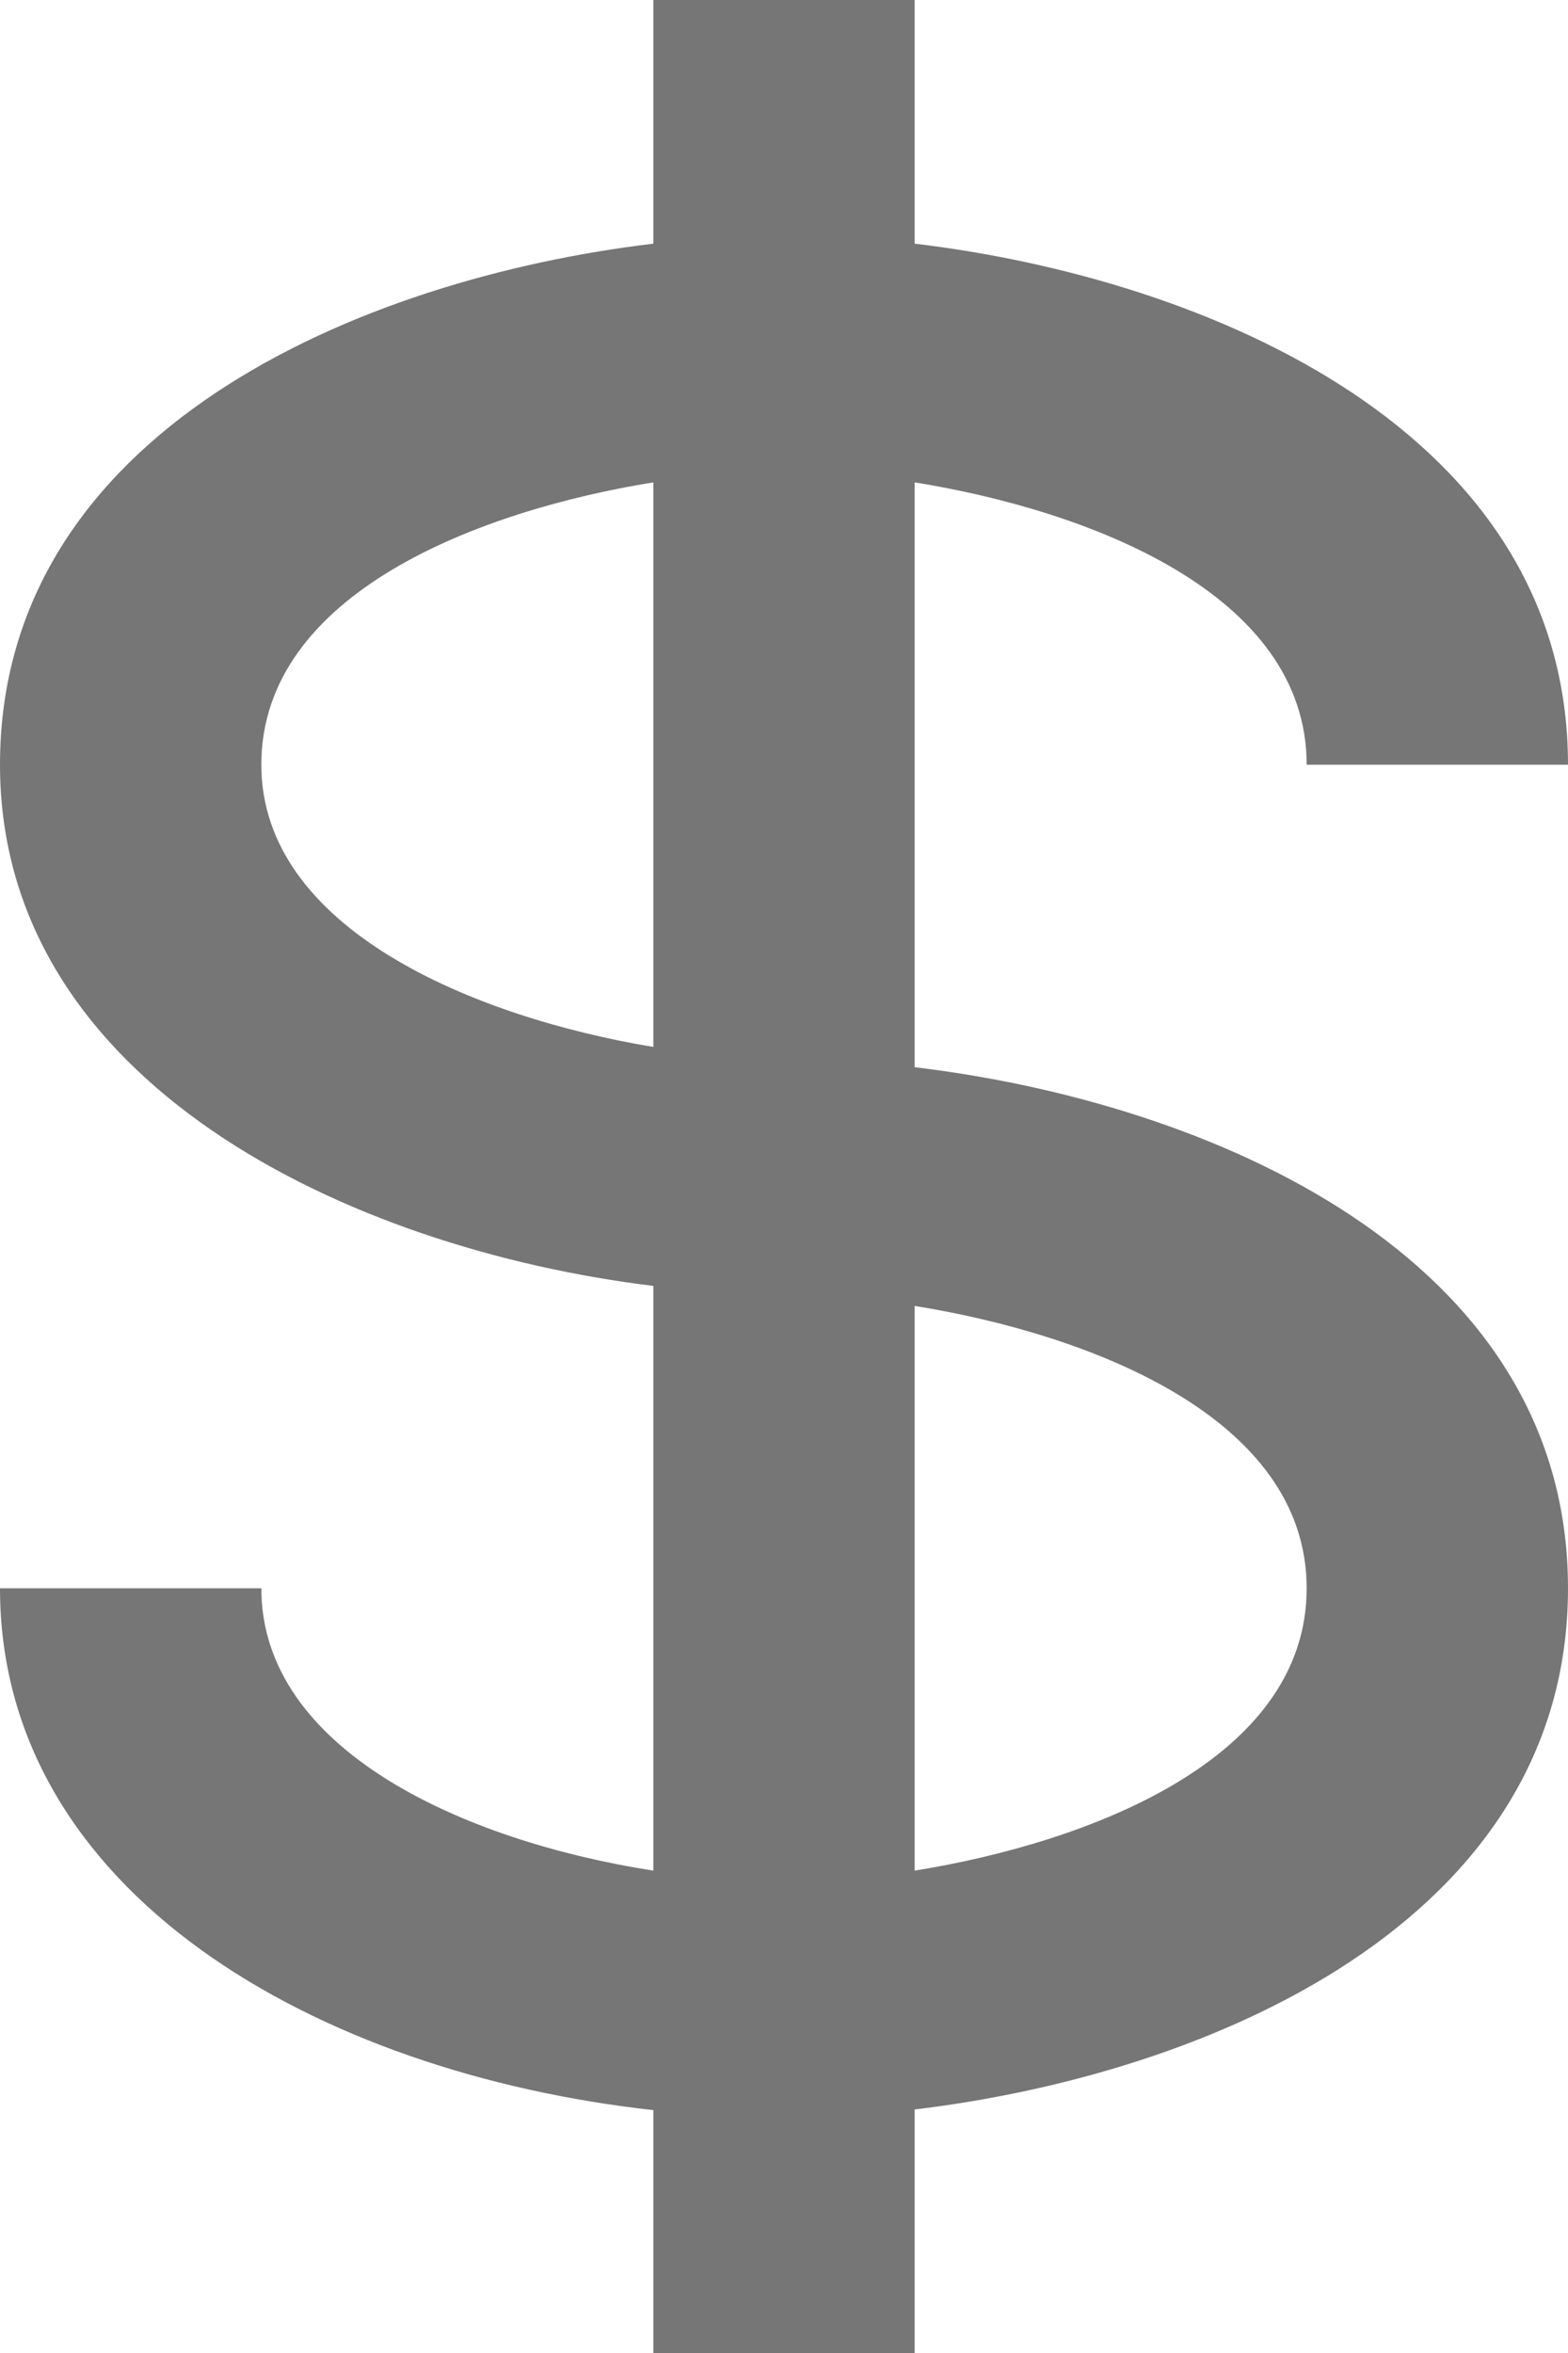 <svg width="12" height="18" viewBox="0 0 12 18" fill="none" xmlns="http://www.w3.org/2000/svg">
<path d="M10 5.85H12C12 3.297 9.245 2.132 7 1.864V0H5V1.864C2.755 2.132 0 3.297 0 5.85C0 8.285 2.666 9.552 5 9.837V14.31C3.552 14.084 2 13.388 2 12.15H0C0 14.48 2.425 15.857 5 16.142V18H7V16.137C9.245 15.869 12 14.703 12 12.15C12 9.597 9.245 8.432 7 8.164V3.69C8.33 3.905 10 4.537 10 5.85V5.85ZM2 5.85C2 4.537 3.67 3.905 5 3.69V8.009C3.629 7.781 2 7.107 2 5.85ZM10 12.15C10 13.463 8.33 14.095 7 14.31V9.99C8.33 10.205 10 10.837 10 12.15V12.15Z" fill="#767676"/>
</svg>
